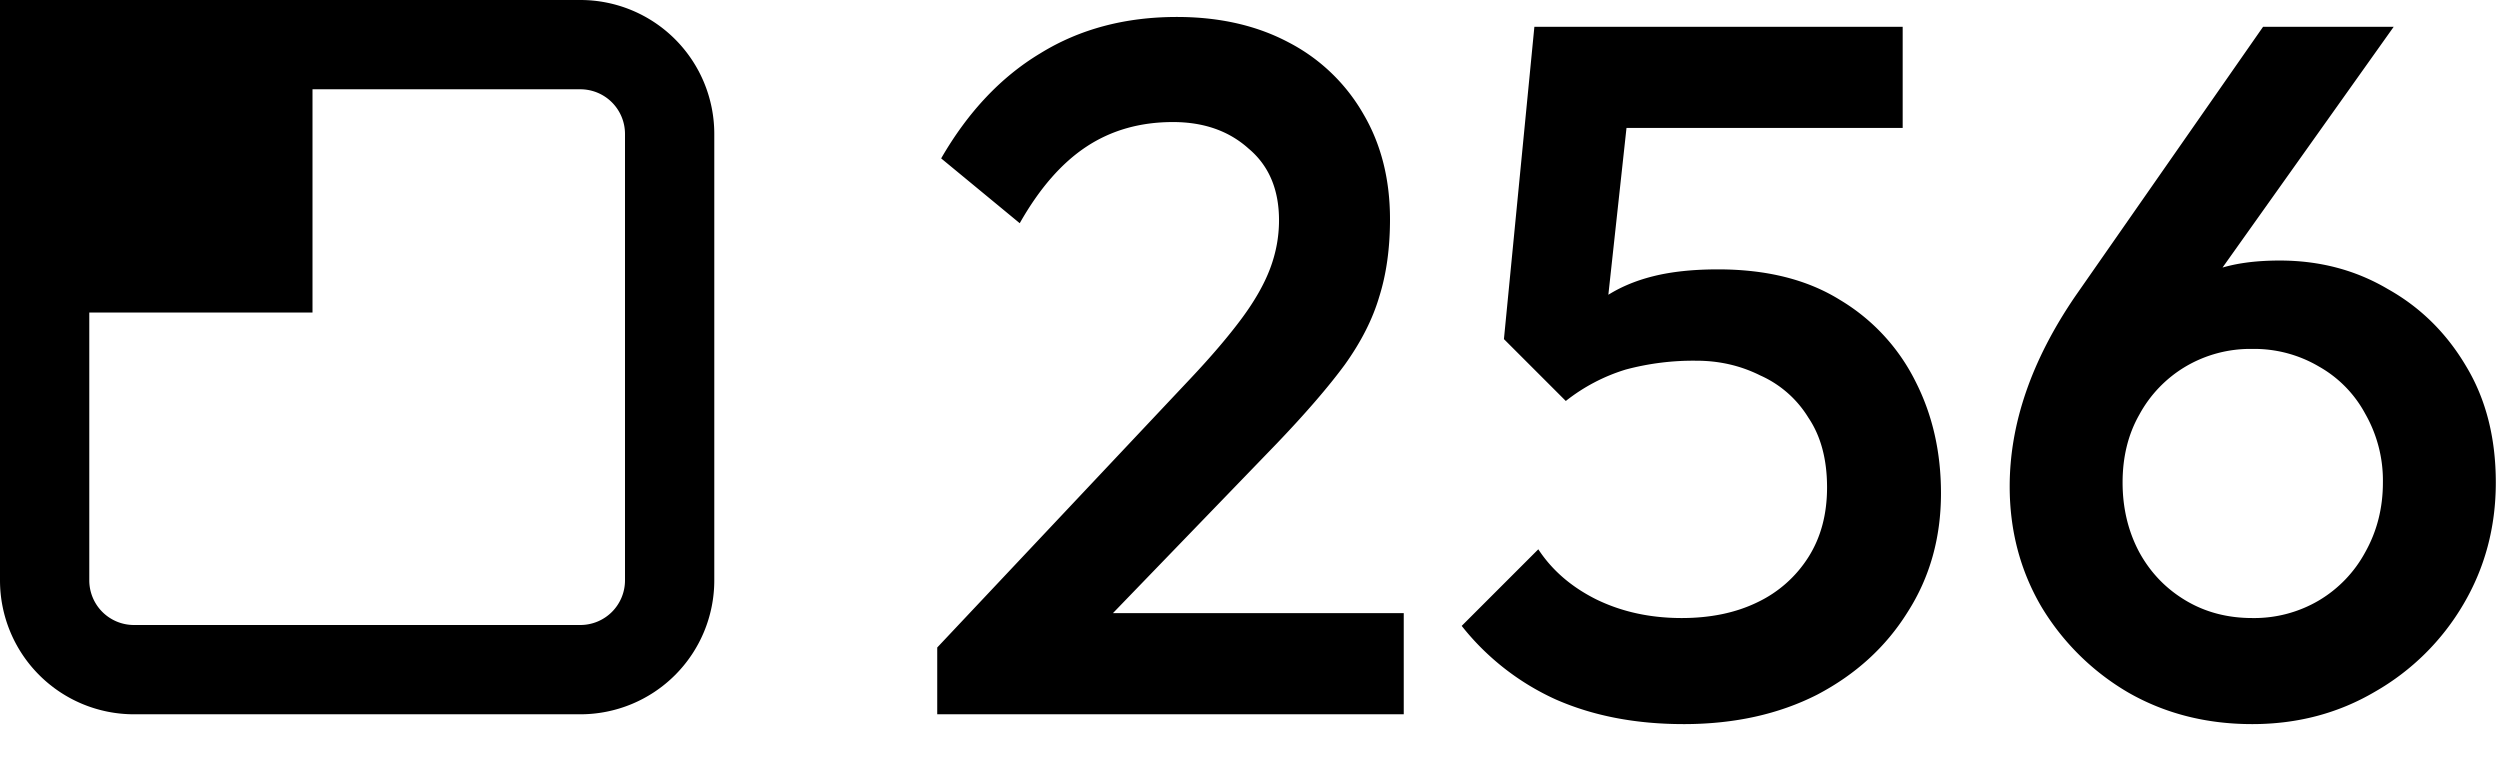 <svg xmlns="http://www.w3.org/2000/svg" fill="none" viewBox="0 0 56 17">
  <style>
    path {
      fill: black;
    }
    @media (prefers-color-scheme: dark) {
      path {
        fill: white;
      }
    }
  </style>
  <path d="M20.994 14.504l5.676-6.028c.47-.499.85-.946 1.144-1.342.293-.396.506-.77.638-1.122.132-.352.198-.711.198-1.078 0-.69-.227-1.225-.682-1.606-.44-.396-1.005-.594-1.694-.594-.733 0-1.379.183-1.936.55-.557.367-1.056.939-1.496 1.716l-1.76-1.452c.601-1.041 1.342-1.826 2.222-2.354.88-.543 1.9-.814 3.058-.814.953 0 1.79.19 2.508.572a4.103 4.103 0 0 1 1.672 1.606c.396.675.594 1.46.594 2.354 0 .645-.08 1.225-.242 1.738-.147.499-.403 1.005-.77 1.518-.367.499-.873 1.085-1.518 1.76l-4.356 4.51-3.256.066zm0 1.496v-1.496l2.178-.77h8.272V16h-10.45zM37.714 16.22c-1.07 0-2.024-.183-2.86-.55a5.67 5.67 0 0 1-2.112-1.65l1.716-1.716c.308.47.74.843 1.298 1.122.572.279 1.21.418 1.914.418.646 0 1.21-.117 1.694-.352a2.738 2.738 0 0 0 1.144-1.012c.279-.44.418-.96.418-1.562 0-.63-.14-1.151-.418-1.562a2.41 2.41 0 0 0-1.078-.946c-.44-.22-.916-.33-1.43-.33a5.85 5.85 0 0 0-1.584.198 4.086 4.086 0 0 0-1.342.704l.066-1.584c.235-.308.506-.557.814-.748.308-.205.668-.36 1.078-.462.41-.103.895-.154 1.452-.154 1.086 0 1.995.227 2.728.682a4.414 4.414 0 0 1 1.694 1.826c.382.748.572 1.584.572 2.508 0 .997-.25 1.885-.748 2.662-.484.777-1.158 1.393-2.024 1.848-.865.44-1.862.66-2.992.66zm-2.64-7.238l-1.386-1.386L34.37.6h2.31l-.792 7.282-.814 1.1zm-.264-6.116L34.37.6h8.25v2.266h-7.81zM50.45 16.22c-1.026 0-1.95-.235-2.771-.704a5.503 5.503 0 0 1-1.958-1.936c-.47-.807-.704-1.701-.704-2.684 0-1.408.49-2.83 1.474-4.268L50.693.6h2.926L49.13 6.914l-.924.55c.146-.337.33-.623.55-.858.234-.25.535-.44.902-.572.38-.132.85-.198 1.408-.198.894 0 1.7.213 2.42.638.733.41 1.32.99 1.76 1.738.44.733.66 1.599.66 2.596 0 .997-.242 1.907-.726 2.728a5.395 5.395 0 0 1-1.98 1.958c-.822.484-1.738.726-2.75.726zm0-2.376a2.85 2.85 0 0 0 1.497-.396 2.81 2.81 0 0 0 1.034-1.078c.264-.47.396-.99.396-1.562a3.01 3.01 0 0 0-.396-1.54 2.654 2.654 0 0 0-1.034-1.056 2.85 2.85 0 0 0-1.496-.396 2.85 2.85 0 0 0-1.496.396A2.81 2.81 0 0 0 47.92 9.29c-.25.44-.374.946-.374 1.518 0 .572.124 1.093.374 1.562.249.455.594.814 1.034 1.078.44.264.938.396 1.496.396z"/>
  <path fill-rule="evenodd" d="M7 2h6a1 1 0 0 1 1 1v10a1 1 0 0 1-1 1H3a1 1 0 0 1-1-1V7h5V2zm0-2h6a3 3 0 0 1 3 3v10a3 3 0 0 1-3 3H3a3 3 0 0 1-3-3V0h7z" clip-rule="evenodd"/>
</svg>
